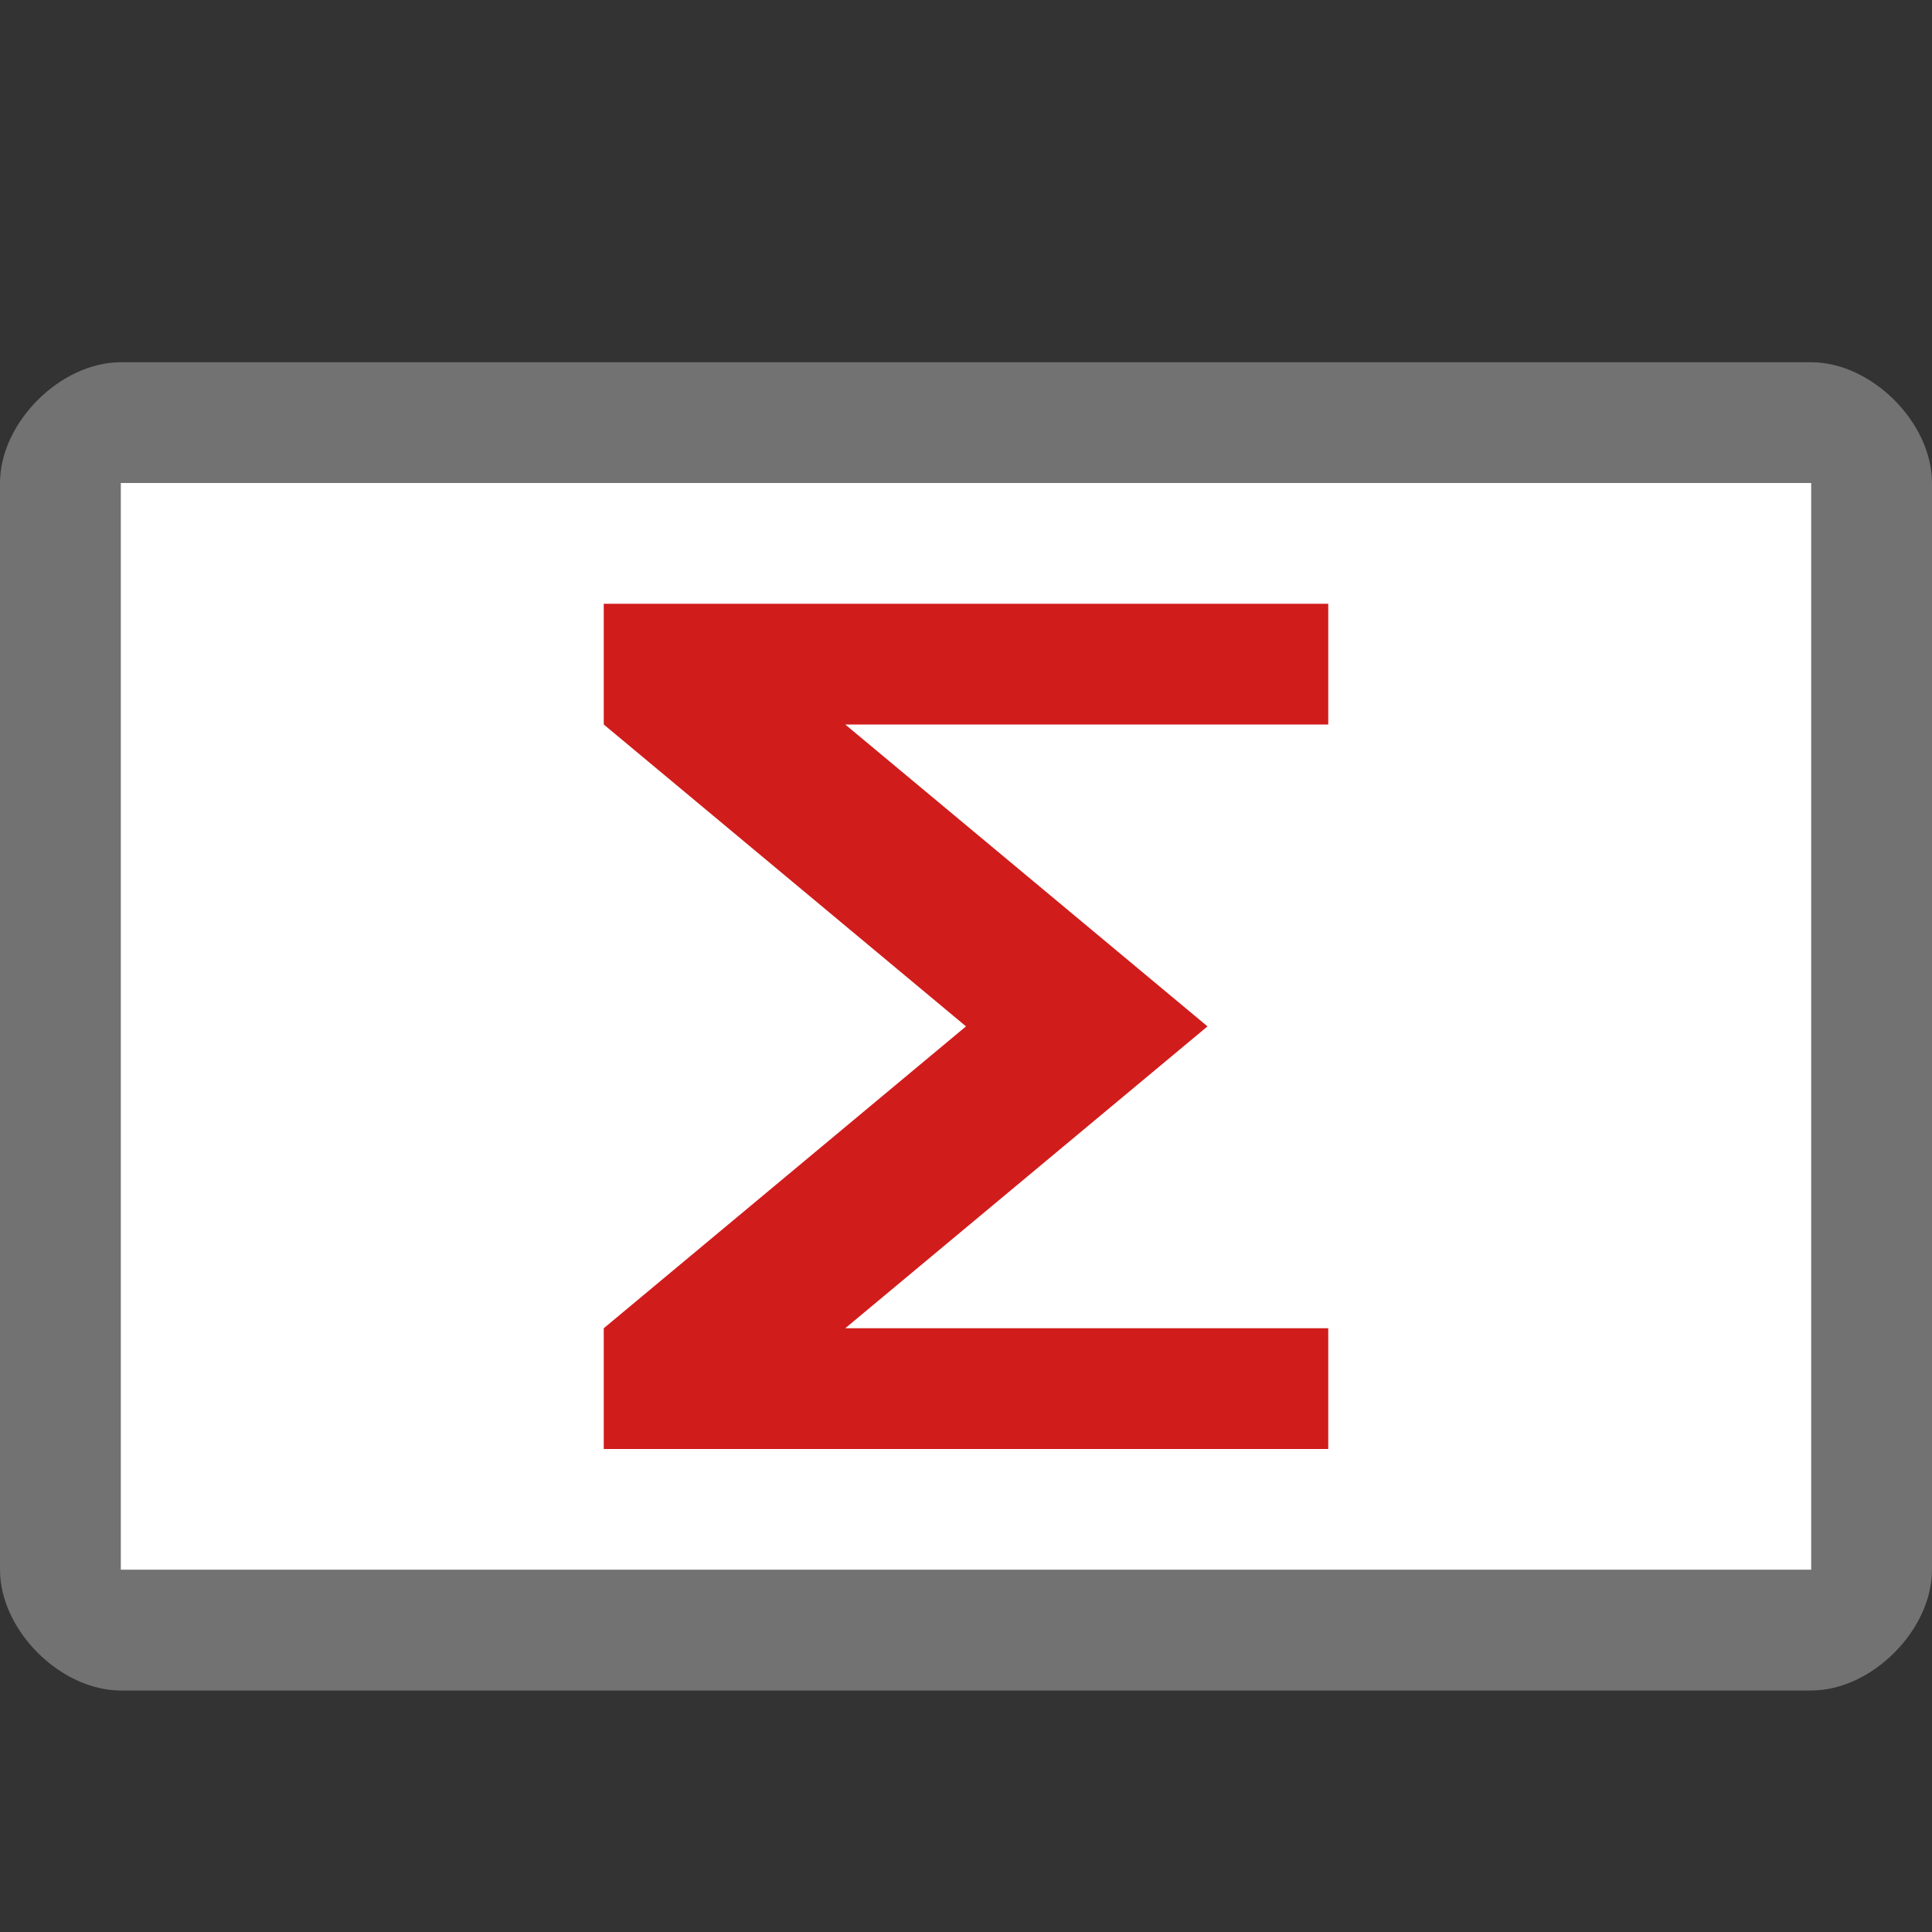 ﻿<?xml version="1.0" encoding="utf-8"?>
<!-- Generator: Adobe Illustrator 20.1.0, SVG Export Plug-In . SVG Version: 6.00 Build 0)  -->
<svg version="1.1" id="Layer_1" xmlns="http://www.w3.org/2000/svg" xmlns:xlink="http://www.w3.org/1999/xlink" x="0px" y="0px"
	 viewBox="0 0 16 16" style="enable-background:new 0 0 16 16;" xml:space="preserve">
<rect x="0" y="0" width="16" height="16" fill="#333333" stroke="none"/>
<style type="text/css">
	.White{fill:#FFFFFF;}
	.Black{fill:#727272;}
	.Red{fill:#D11C1C;}
</style>
<path class="Black" d="M15,3H1C0.5,3,0,3.5,0,4v9c0,0.5,0.5,1,1,1h14c0.5,0,1-0.5,1-1V4C16,3.5,15.5,3,15,3z M15,13H1V4h14V13z"/>
<rect x="1" y="4" class="White" width="14" height="9"/>
<polygon class="Red" points="11,5 11,6 7,6 10,8.5 7,11 11,11 11,12 5,12 5,11 8,8.5 5,6 5,5 "/>
</svg>
